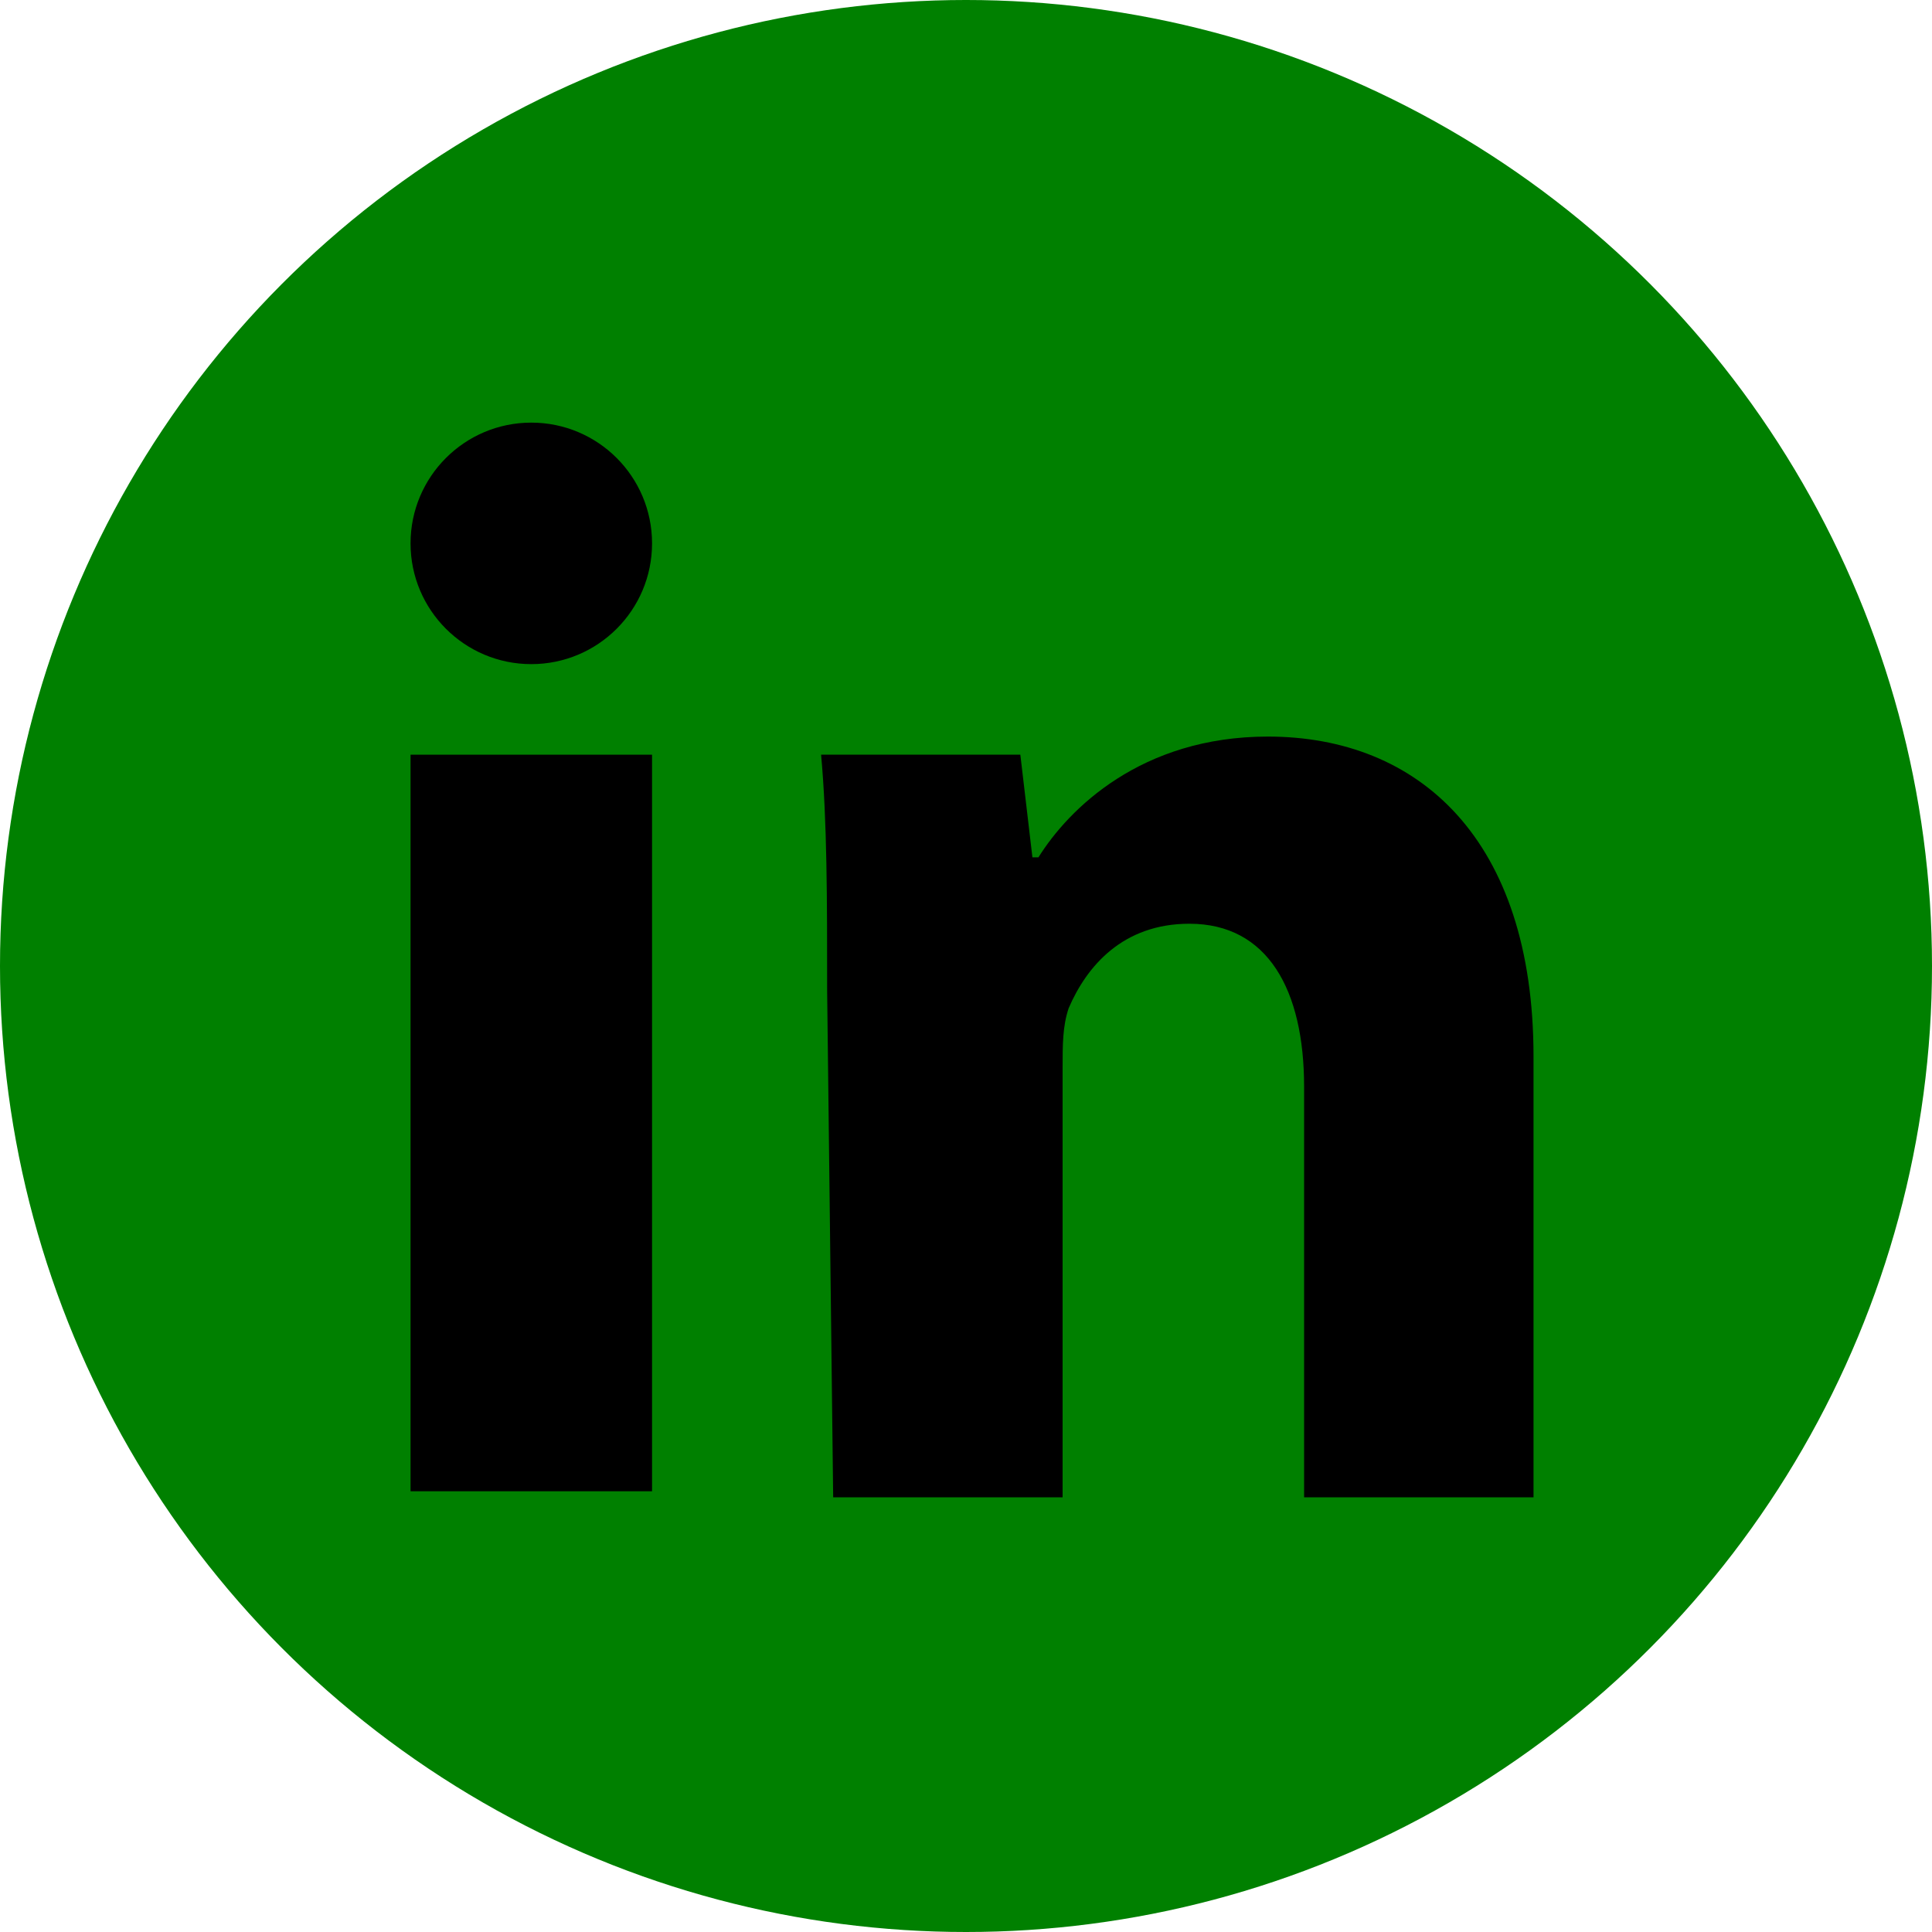 <svg width="32px" height="32px" viewBox="0 0 32 32">
    <circle fill="green" cx="16" cy="16" r="16"/>
    <circle fill="black" cx="8.8" cy="9" r="2"/>
    <line stroke="black" stroke-width="4" x1="8.8" y1="12.5" x2="8.8" y2="24.7"/>
    <path fill="black" d="M13.7,16.4c0-1.5,0-2.8-0.1-3.9h3.3l0.2,1.7h0.1c0.5-0.8,1.7-2,3.8-2c2.5,0,4.4,1.7,4.4,5.3v7.3h-3.8V18 c0-1.6-0.6-2.7-1.9-2.7c-1.1,0-1.7,0.7-2,1.4c-0.1,0.3-0.1,0.6-0.1,1v7.1h-3.8L13.7,16.4L13.7,16.4z"/>
</svg>
